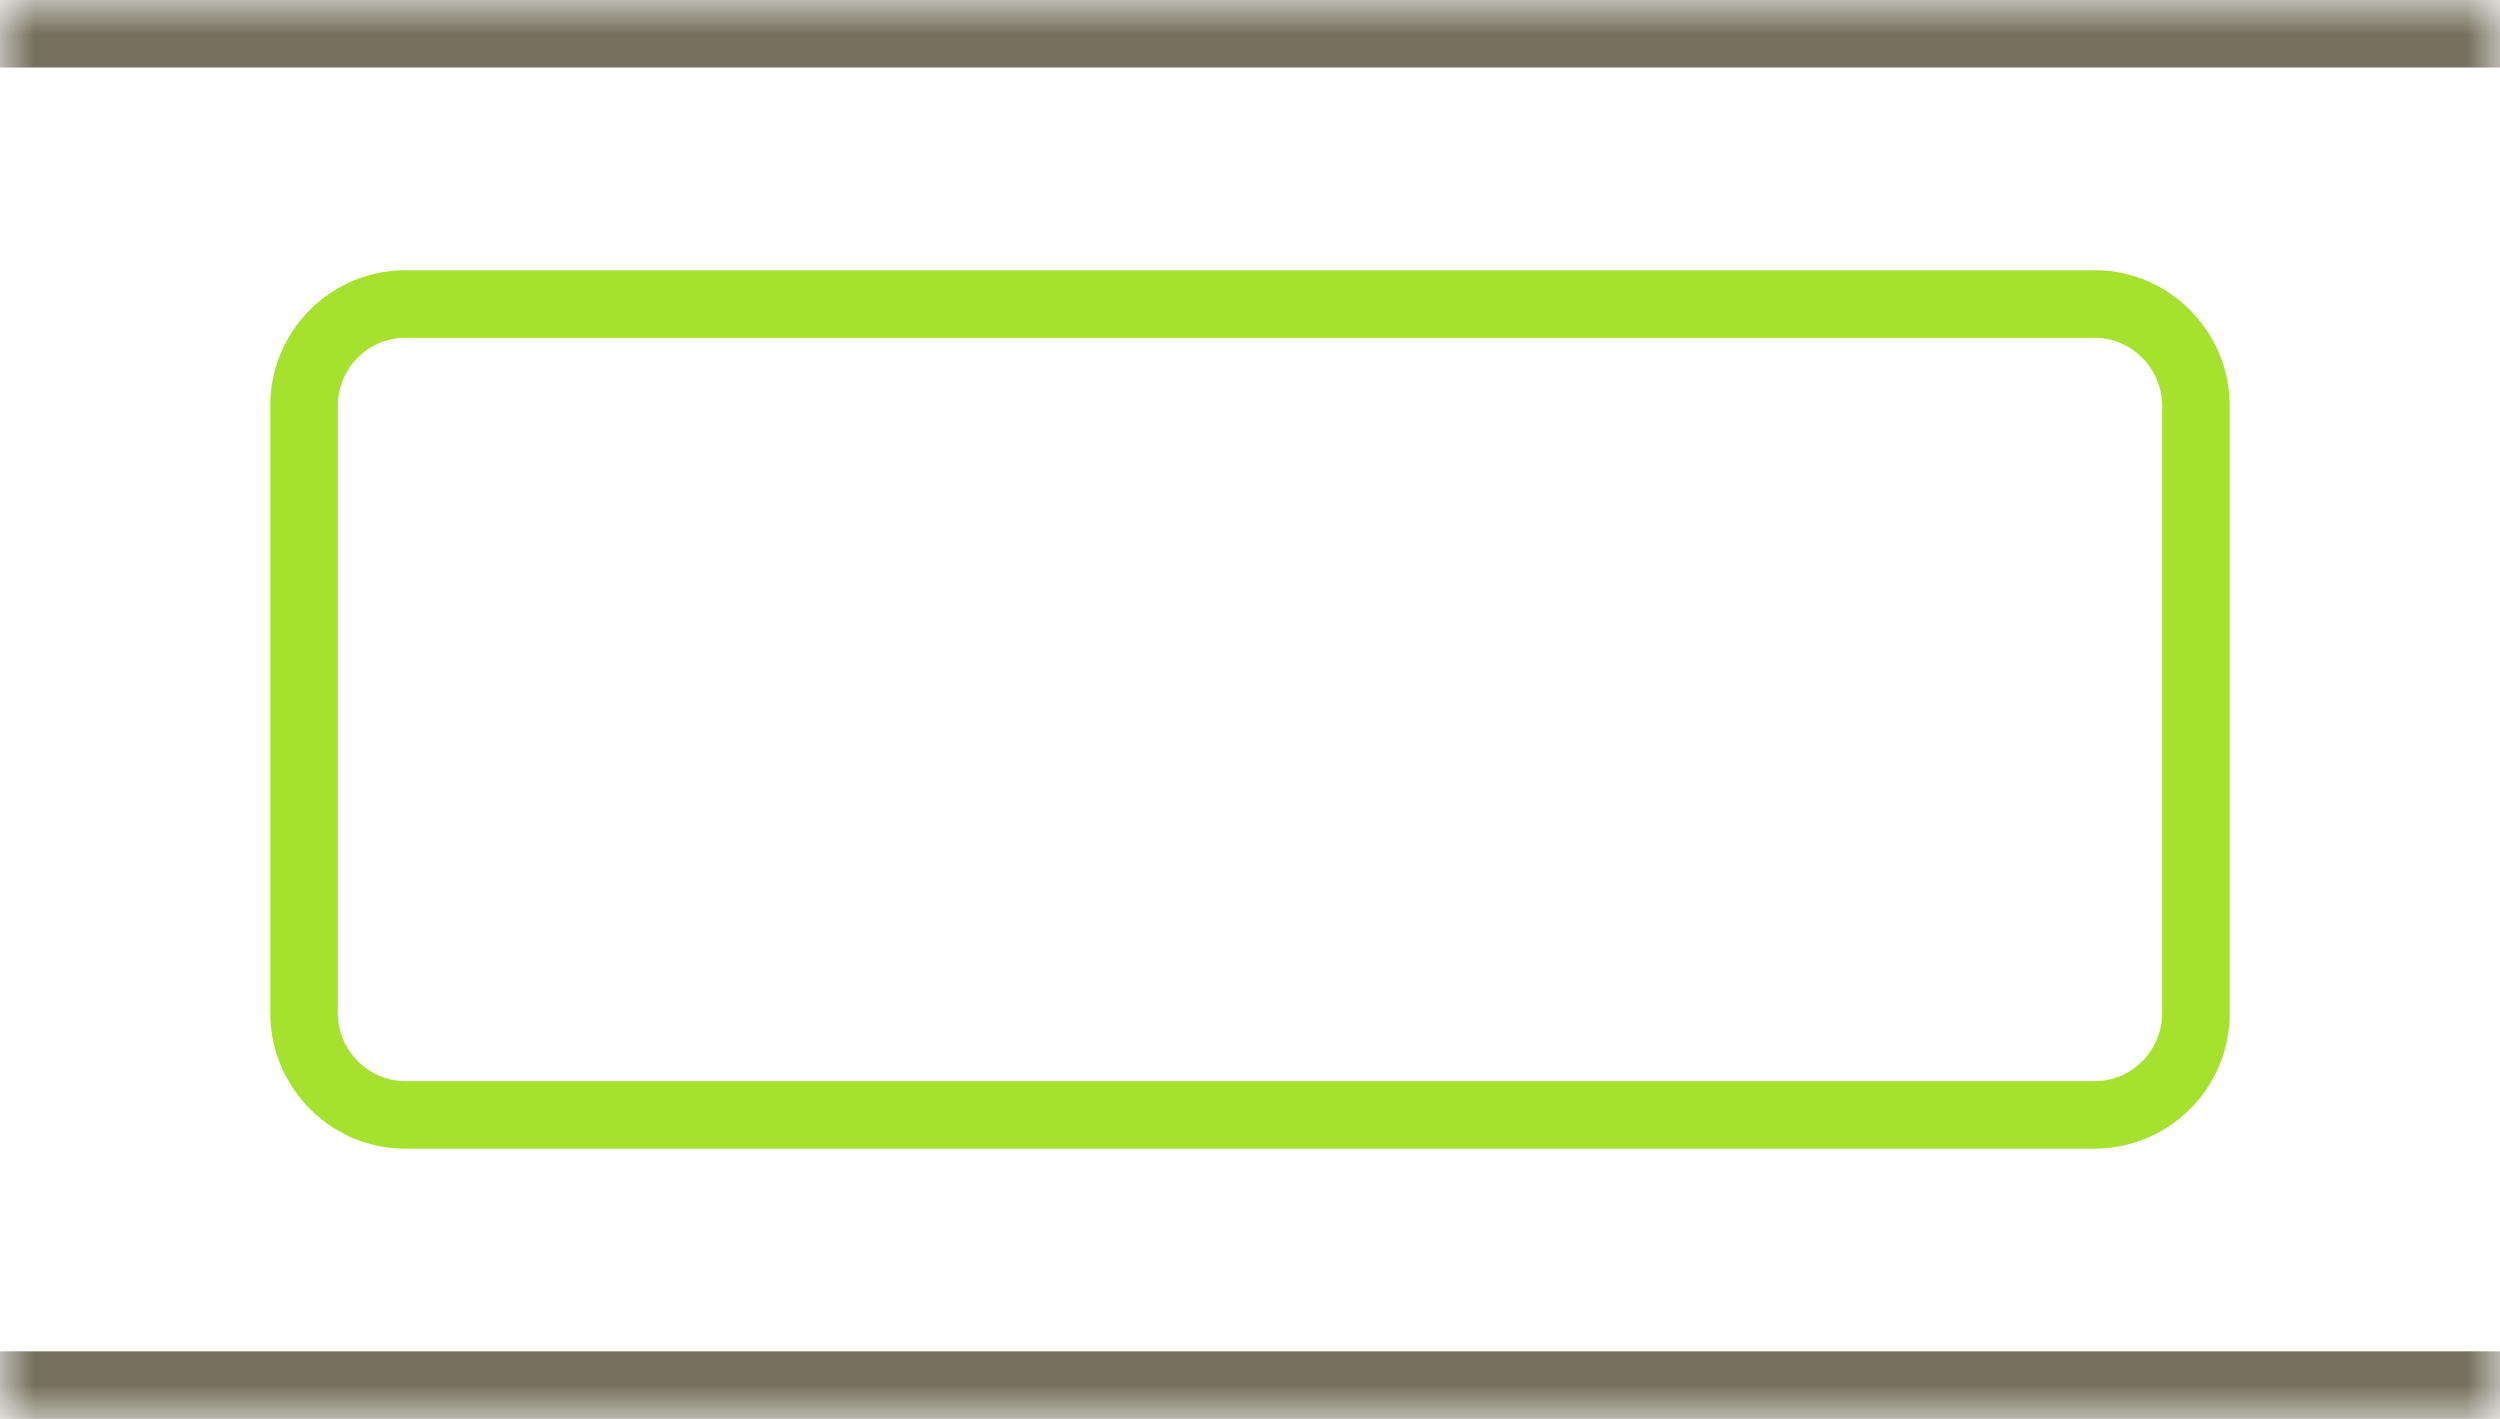 <svg width="74" height="42" viewBox="0 0 37 21" xmlns="http://www.w3.org/2000/svg" xmlns:xlink="http://www.w3.org/1999/xlink"><defs><path id="a" d="M0 0h37v21H0z"/></defs><g fill="none" fill-rule="evenodd"><mask id="b" fill="#fff"><use xlink:href="#a"/></mask><use xlink:href="#a"/><g mask="url(#b)" fill="#75715E"><path d="M0 0h37v1H0zM0 20h37v1H0z"/></g><path d="M4 6.009v8.982C4 16.101 4.902 17 5.995 17h25.01A2.003 2.003 0 0033 14.991V6.01C33 4.899 32.098 4 31.005 4H5.995A2.003 2.003 0 004 6.009zM31.005 5c.543 0 .995.454.995 1.009v8.982c0 .557-.448 1.009-.995 1.009H5.995C5.452 16 5 15.546 5 14.991V6.01C5 5.452 5.448 5 5.995 5h25.01z" fill="#A6E22D" mask="url(#b)"/></g></svg>